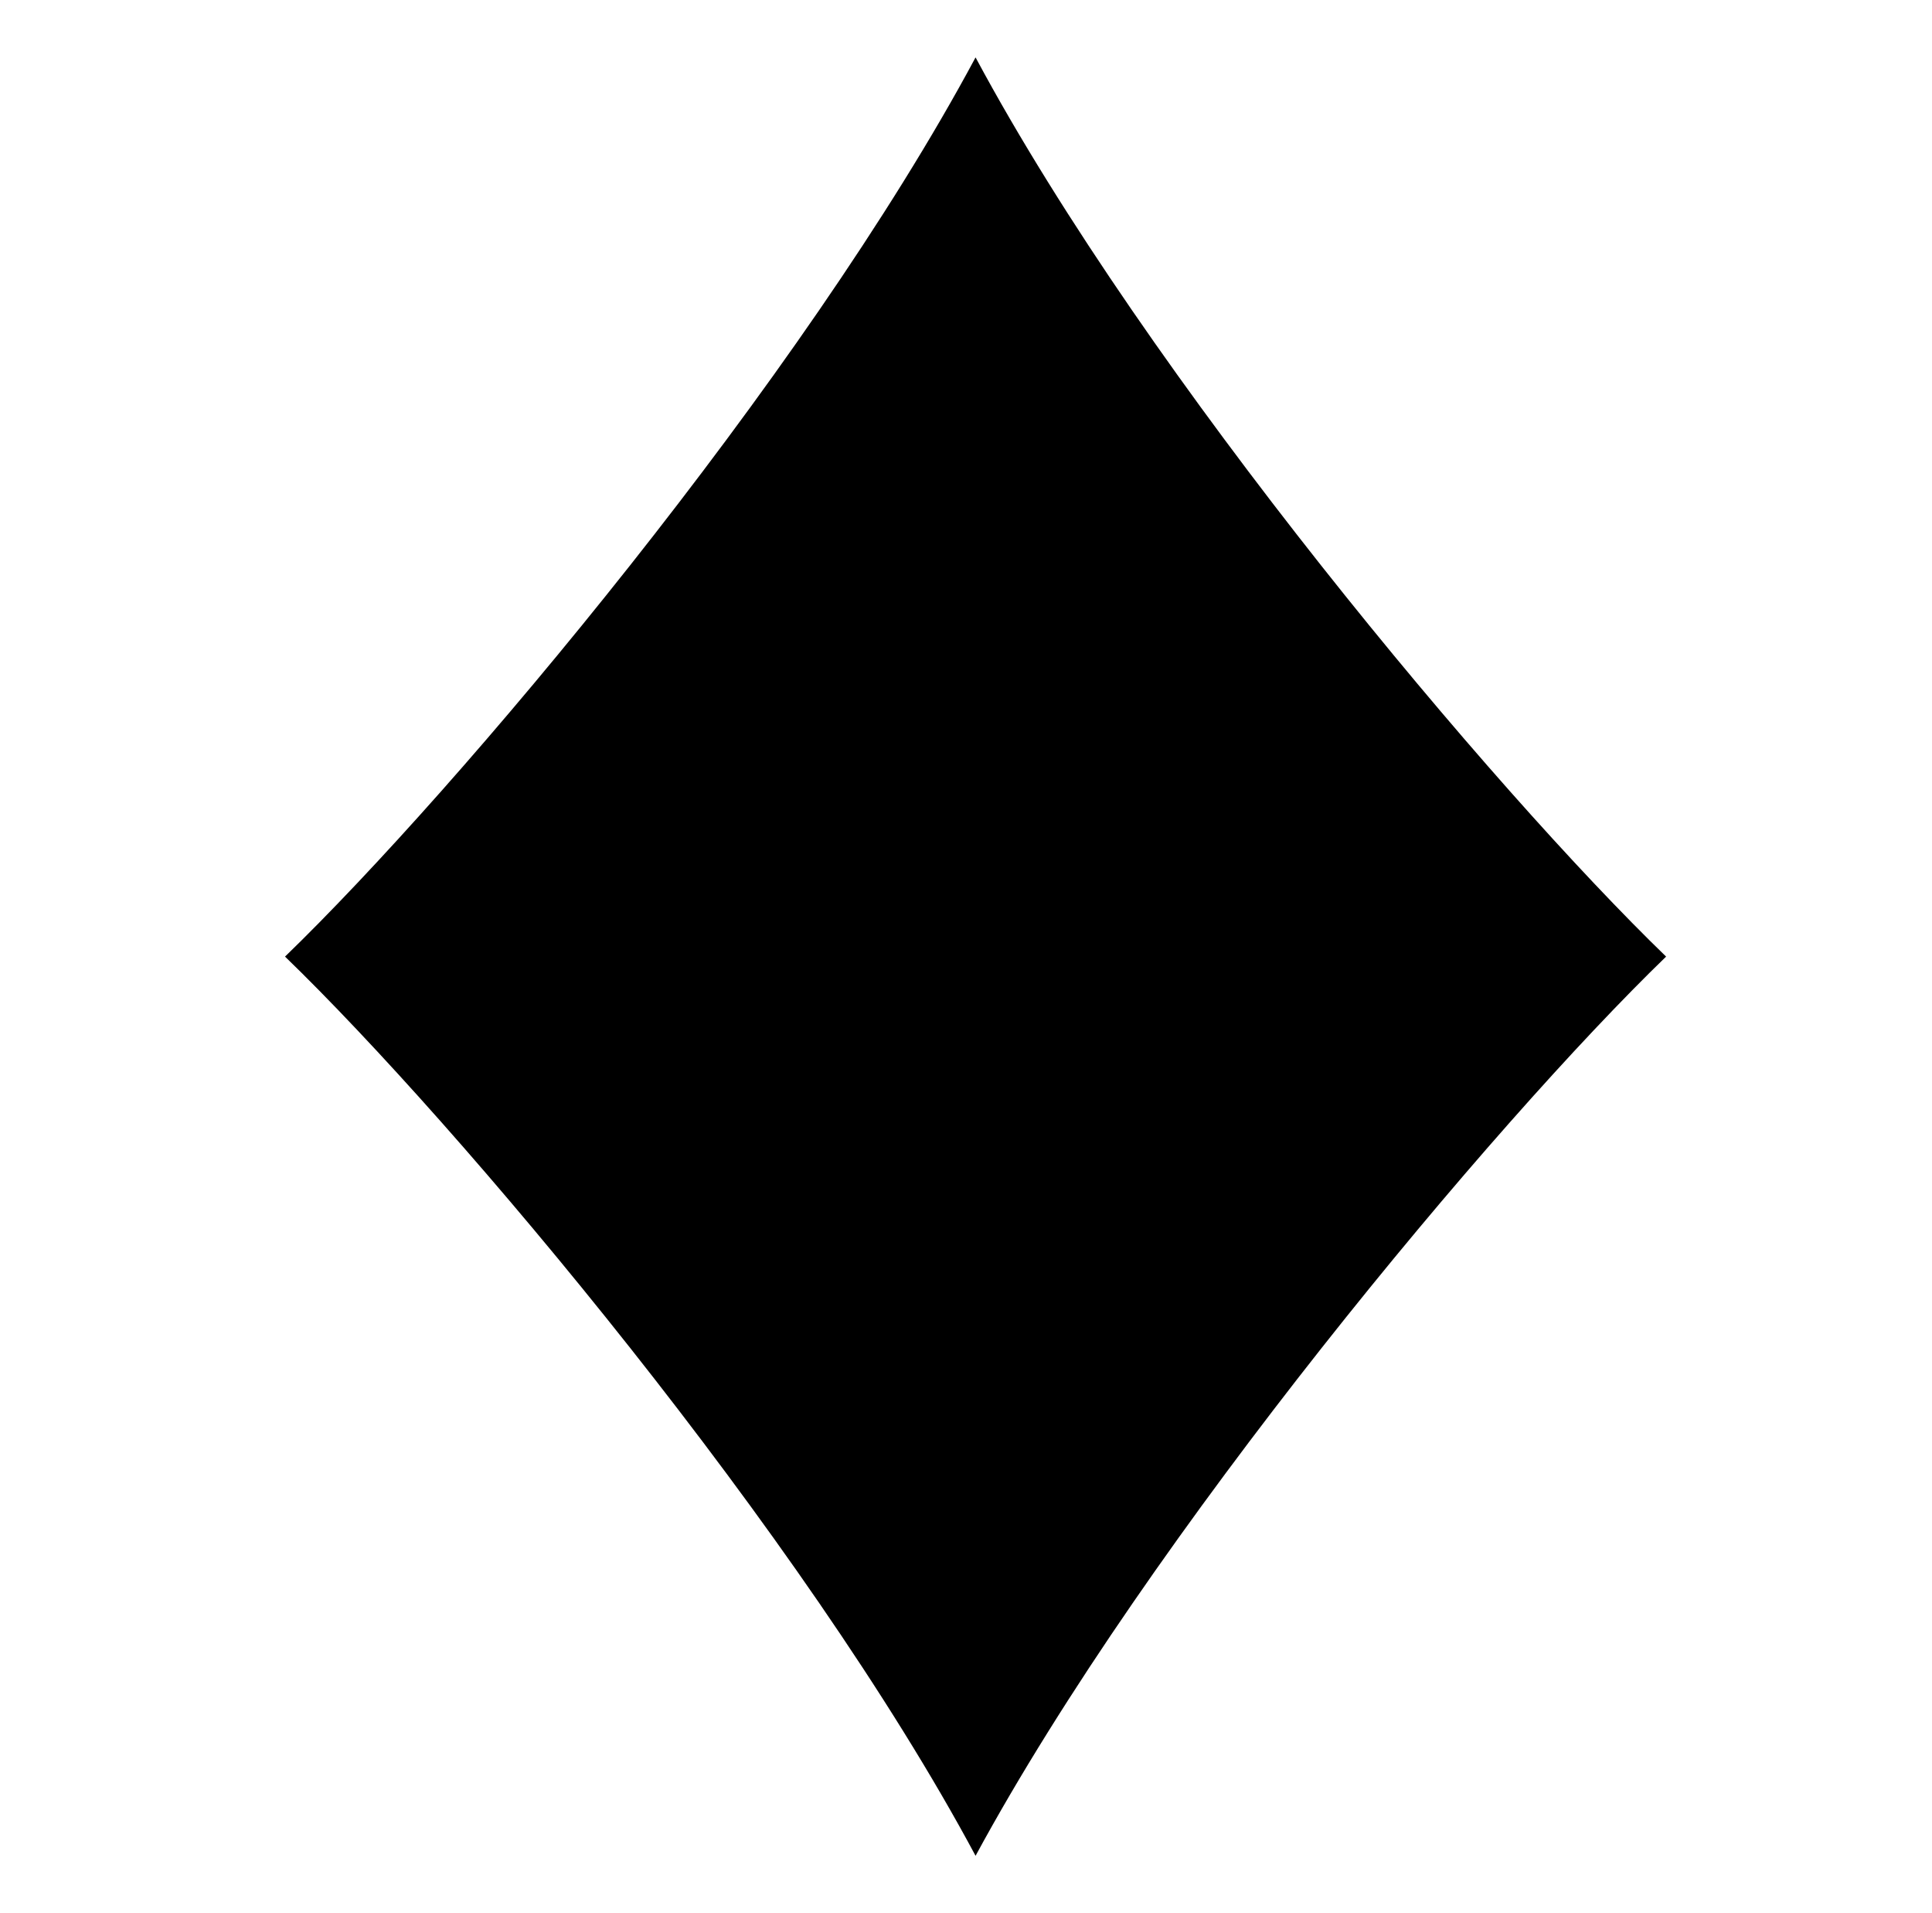 <?xml version="1.0" standalone="no"?>
<!DOCTYPE svg PUBLIC "-//W3C//DTD SVG 1.1//EN" "http://www.w3.org/Graphics/SVG/1.1/DTD/svg11.dtd" >
<svg xmlns="http://www.w3.org/2000/svg" xmlns:xlink="http://www.w3.org/1999/xlink" version="1.1" viewBox="-10 0 1010 1000">
   <path fill="currentColor"
d="M139 500c90 -87 271 -302 361 -470c90 168 271 383 361 470c-90 87 -270 302 -361 470c-90 -168 -271 -383 -361 -470z" />
</svg>
